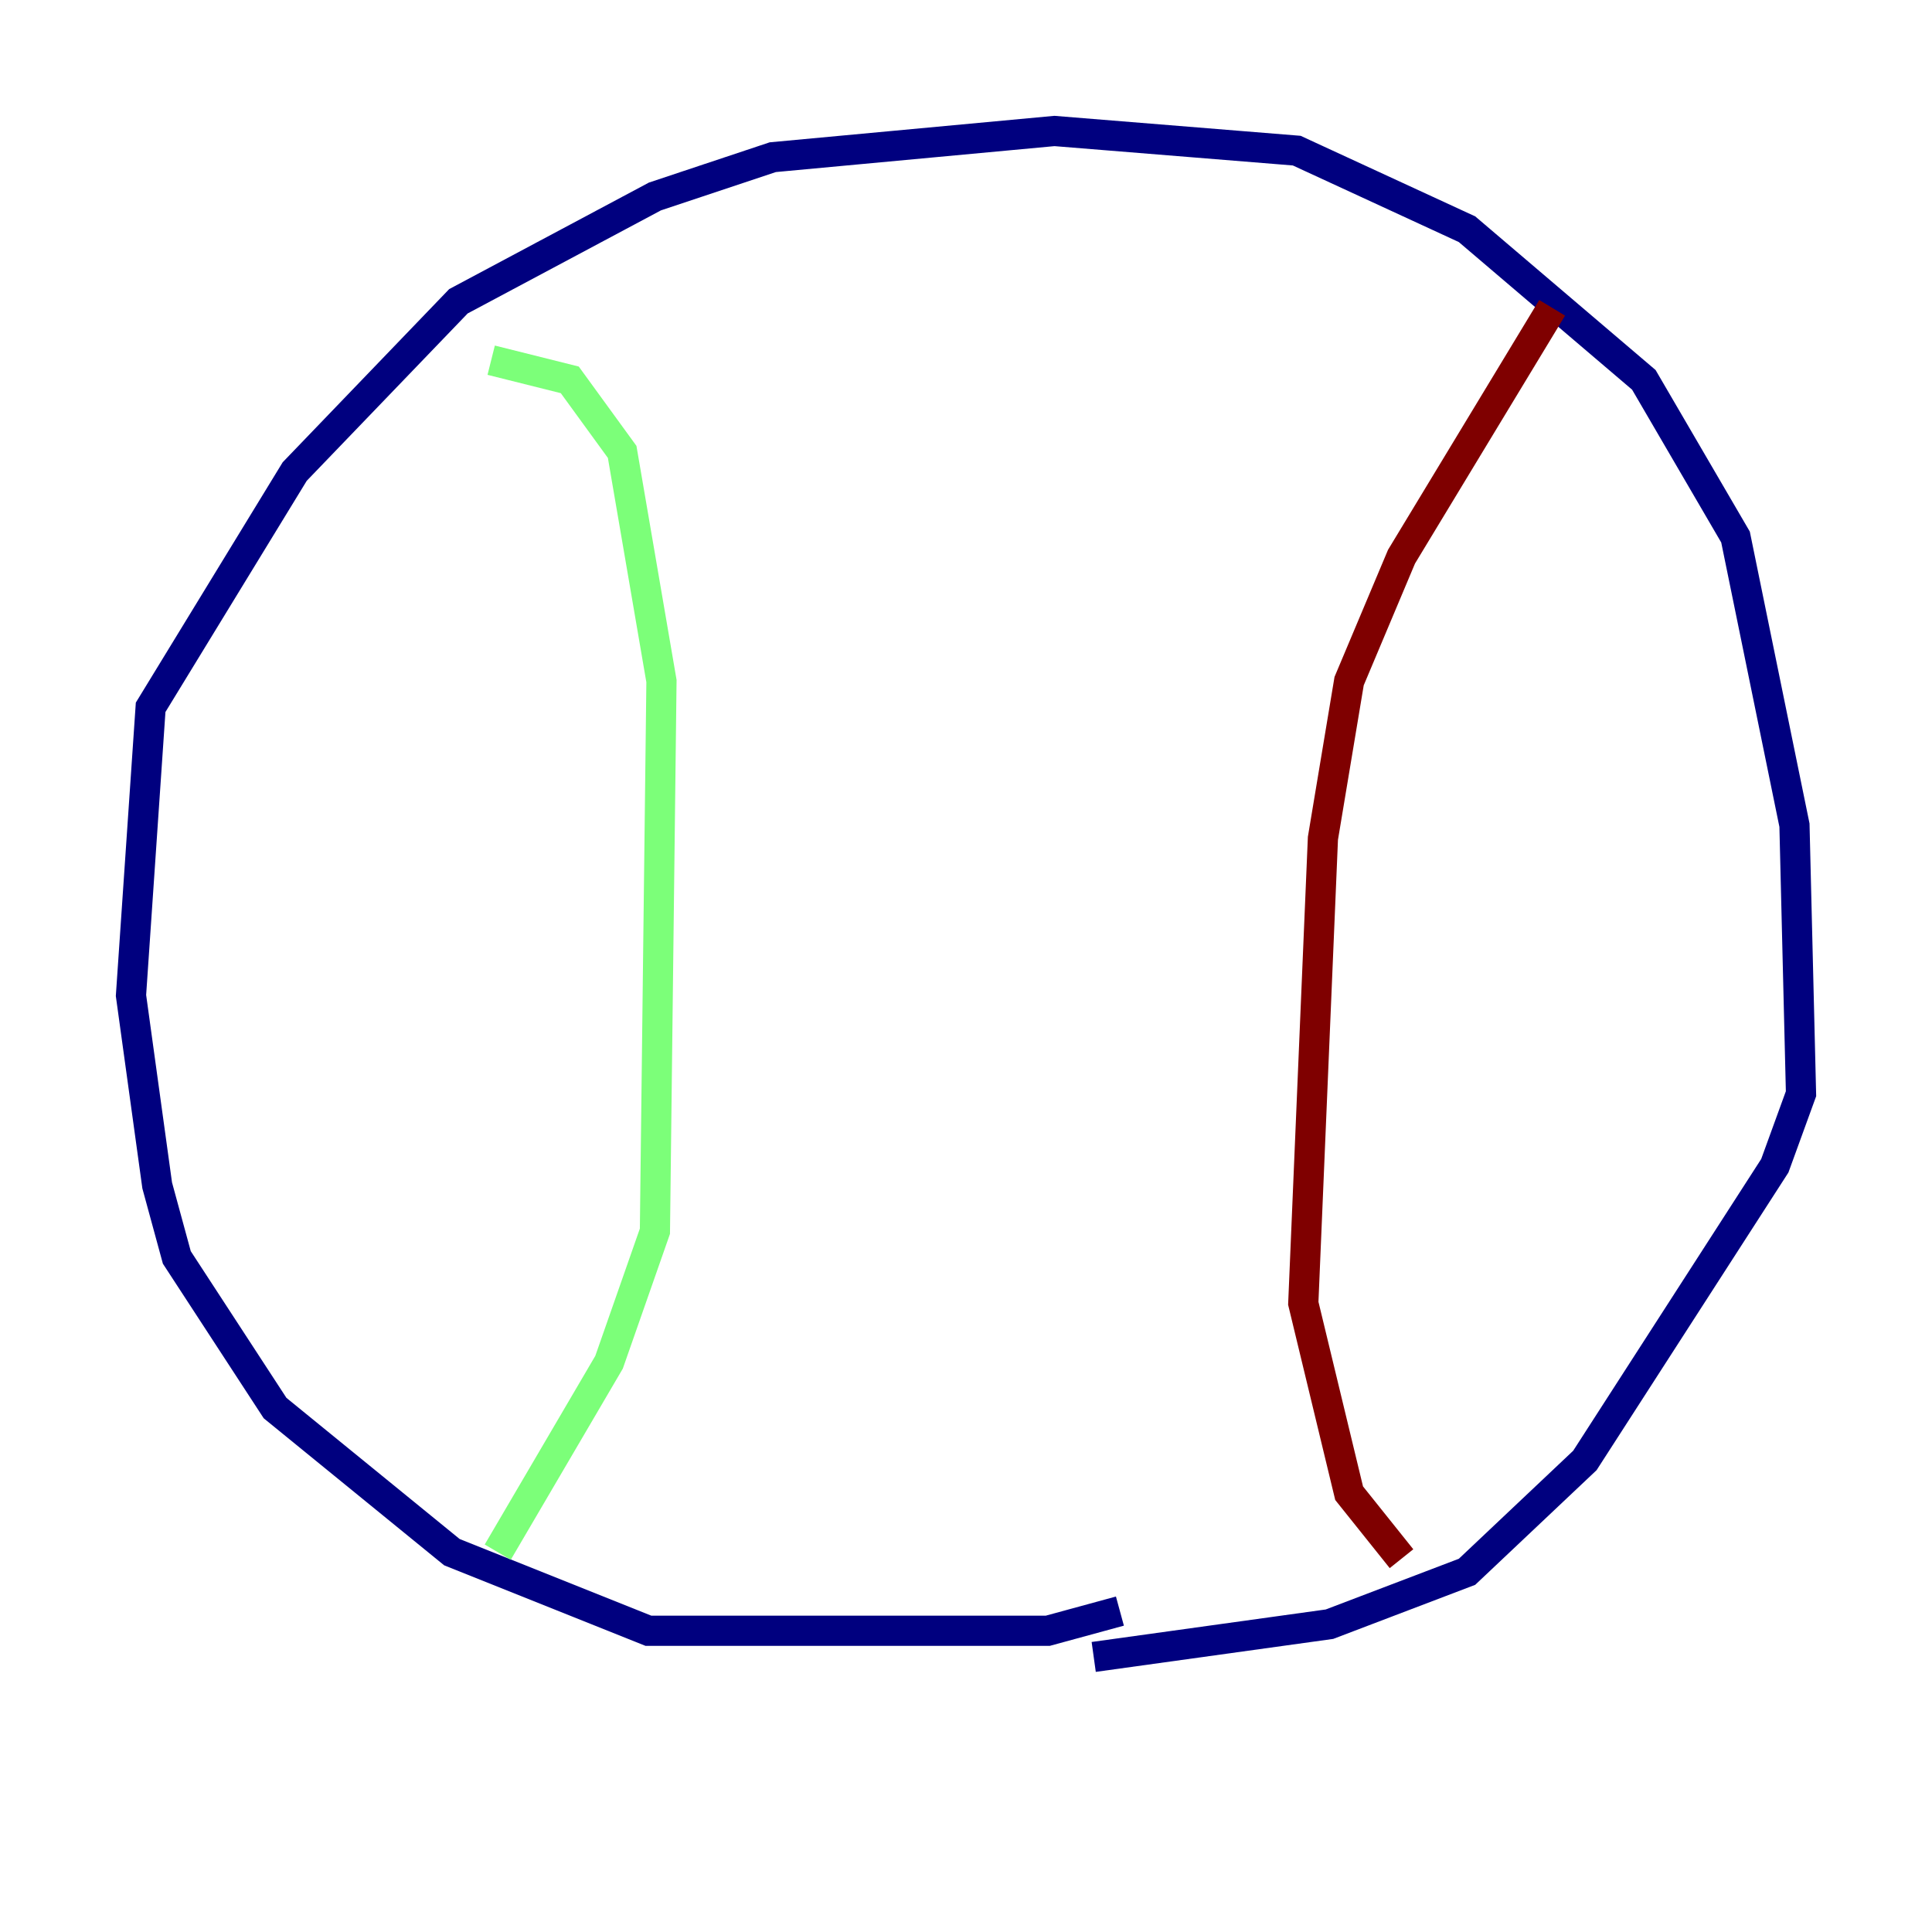 <?xml version="1.0" encoding="utf-8" ?>
<svg baseProfile="tiny" height="128" version="1.2" viewBox="0,0,128,128" width="128" xmlns="http://www.w3.org/2000/svg" xmlns:ev="http://www.w3.org/2001/xml-events" xmlns:xlink="http://www.w3.org/1999/xlink"><defs /><polyline fill="none" points="74.197,106.739 69.424,108.041 42.956,108.041 29.939,102.834 18.224,93.288 11.715,83.308 10.414,78.536 8.678,65.953 9.98,46.861 19.525,31.241 30.373,19.959 43.39,13.017 51.2,10.414 69.858,8.678 85.912,9.98 97.193,15.186 108.909,25.166 114.983,35.58 118.888,54.671 119.322,72.461 117.586,77.234 105.003,96.759 97.193,104.136 88.081,107.607 72.461,109.776" stroke="#00007f" stroke-width="2" /><polyline fill="none" points="32.542,23.864 37.749,25.166 41.22,29.939 43.824,45.125 43.39,81.573 40.352,90.251 32.976,102.834" stroke="#7cff79" stroke-width="2" /><polyline fill="none" points="102.834,20.393 92.854,36.881 89.383,45.125 87.647,55.539 86.346,86.346 89.383,98.929 92.854,103.268" stroke="#7f0000" stroke-width="2" /></svg>